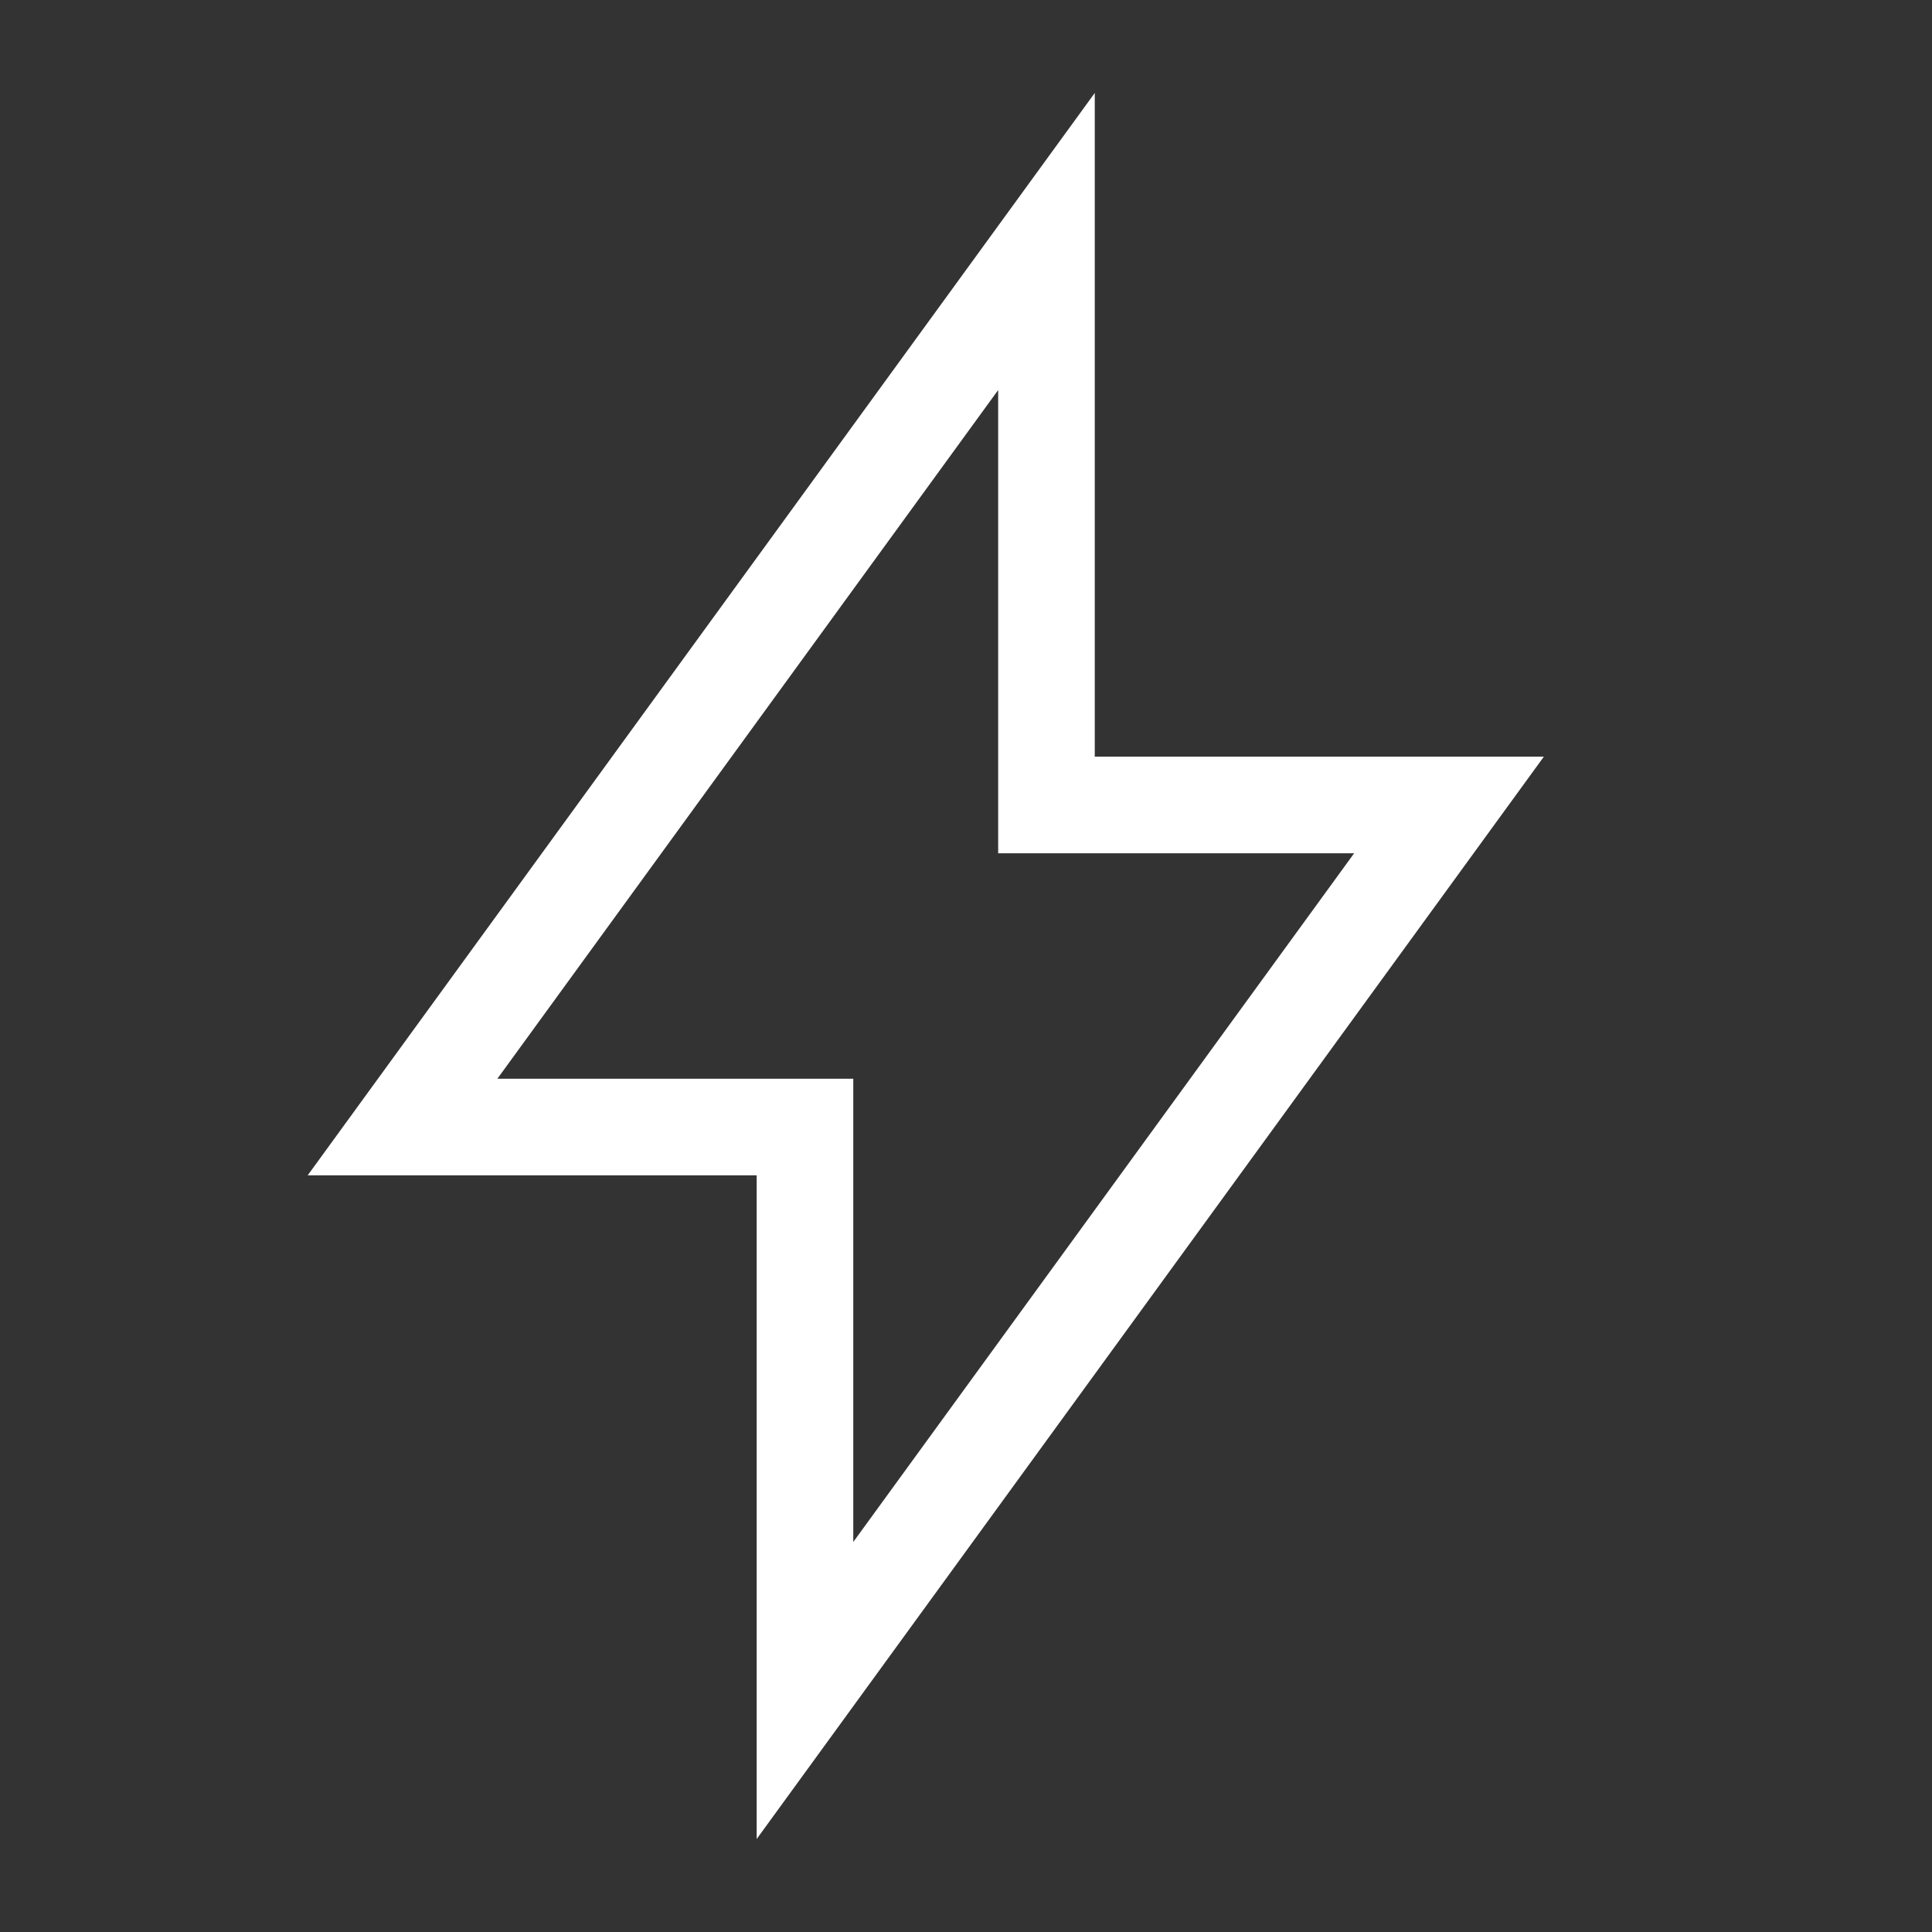 <svg width="20" height="20" viewBox="0 0 20 20" fill="none" xmlns="http://www.w3.org/2000/svg">
<rect x="0" y="0" width="20" height="20" fill="#333333" stroke="none"/>
<path d="M4.167 11.667L10.833 2.5V8.333H15L8.333 17.5V11.667H4.167Z" stroke="white" stroke-linecap="square"/>
</svg>
